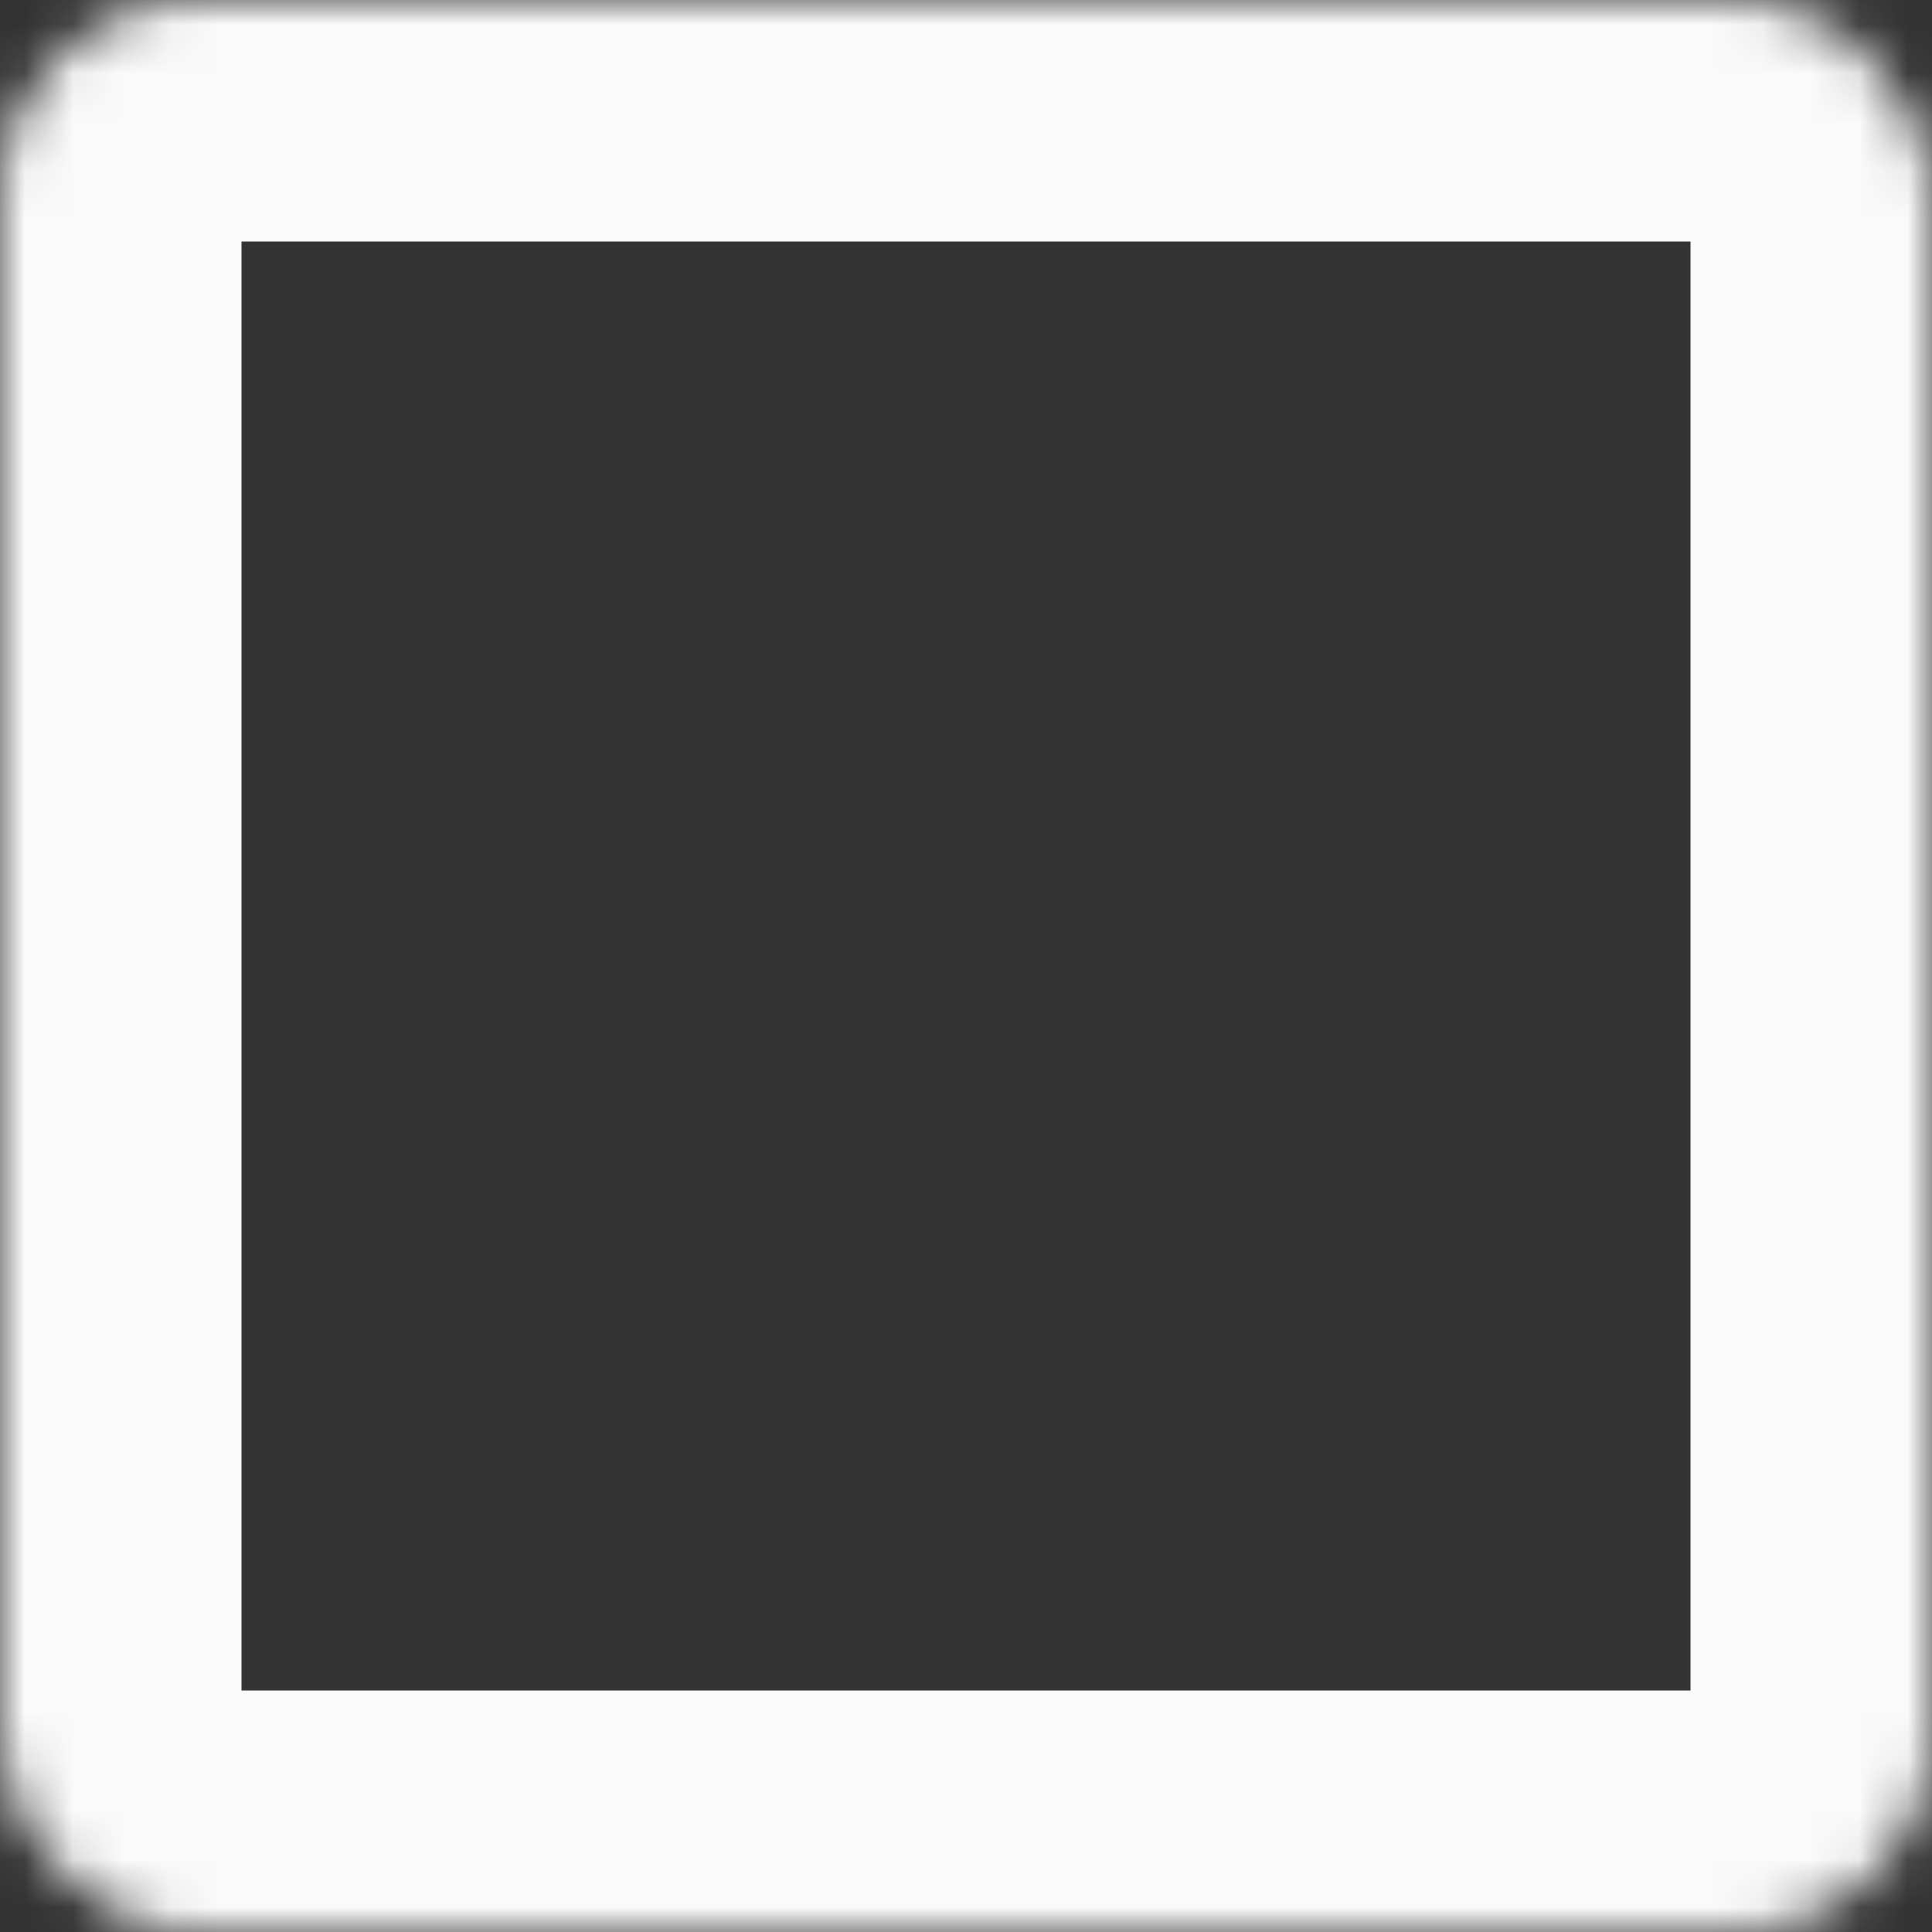 <svg width="40" height="40" viewBox="0 0 40 40" fill="none" xmlns="http://www.w3.org/2000/svg">
<rect x="0" y="0" width="40" height="40" fill="#333333" stroke="none"/>
<mask id="path-1-inside-1" fill="white">
<rect width="40" height="40" rx="4"/>
</mask>
<rect width="40" height="40" rx="4" stroke="#FAFAFA" stroke-width="10" mask="url(#path-1-inside-1)"/>
</svg>